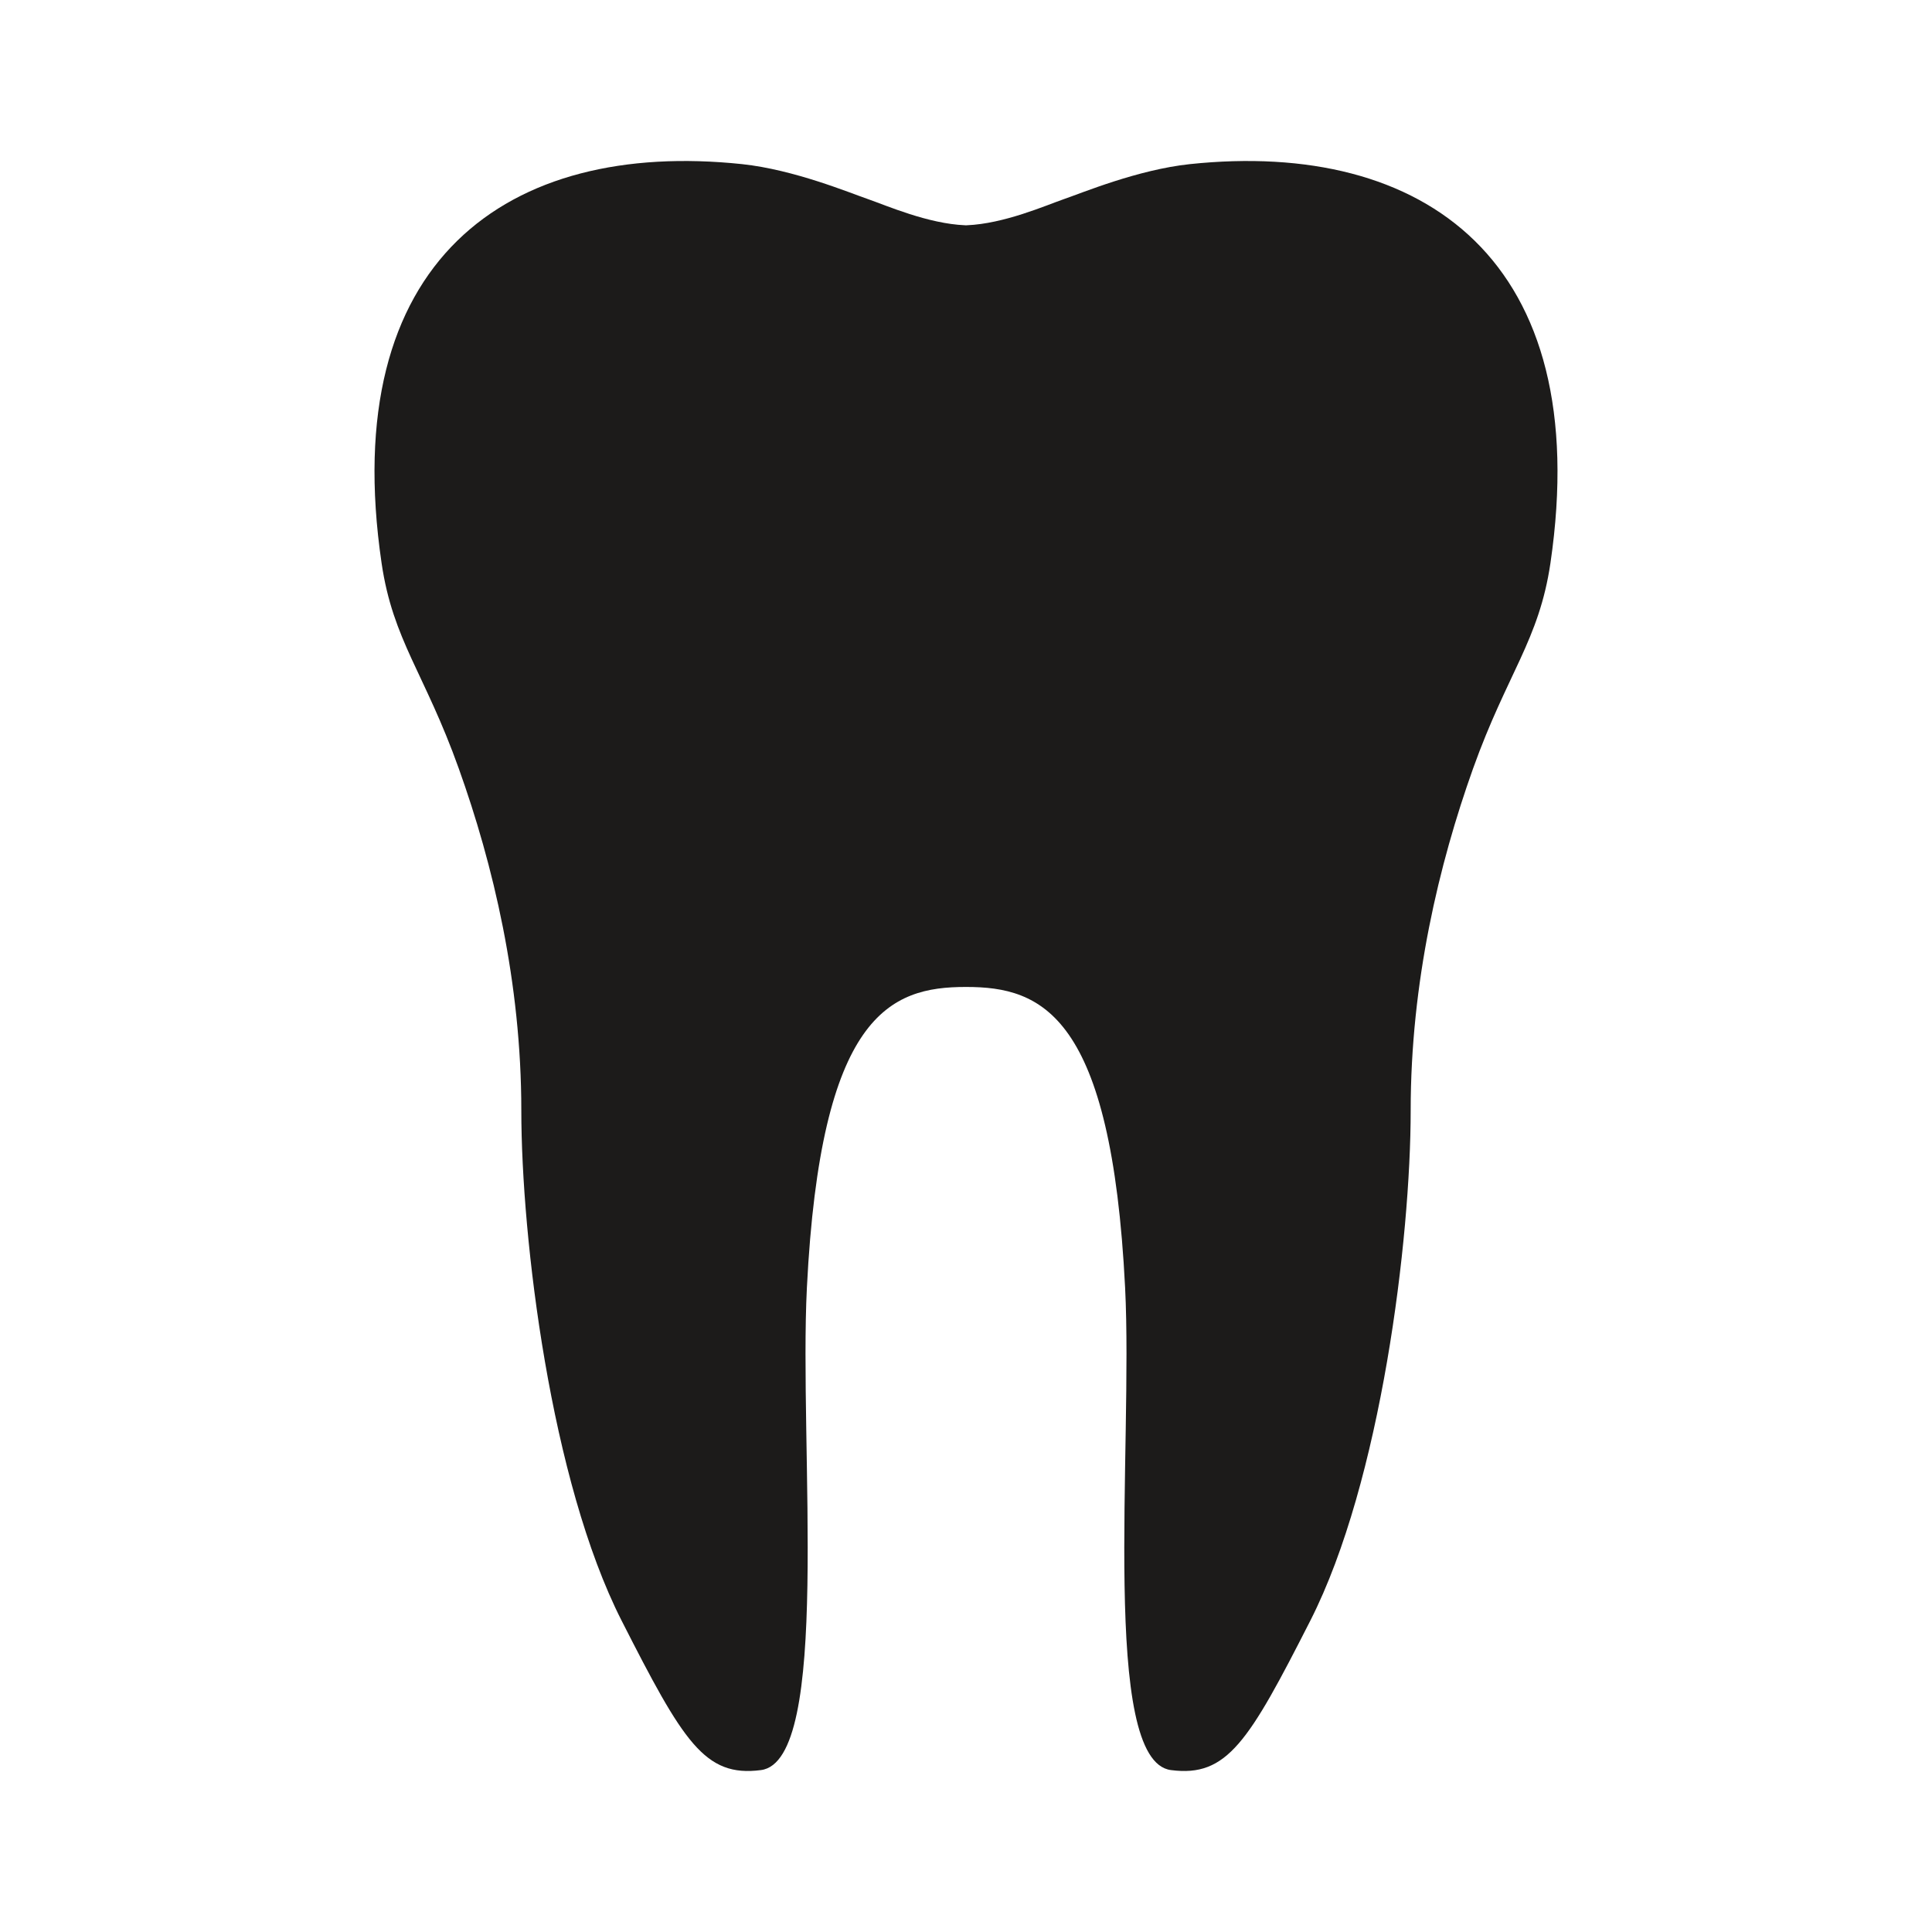 <?xml version="1.0" encoding="iso-8859-1"?>
<!-- Generator: Adobe Illustrator 19.2.1, SVG Export Plug-In . SVG Version: 6.00 Build 0)  -->
<svg version="1.1" xmlns="http://www.w3.org/2000/svg" xmlns:xlink="http://www.w3.org/1999/xlink" x="0px" y="0px"
	 viewBox="0 0 600 600" style="enable-background:new 0 0 600 600;" xml:space="preserve">
<g id="dental">
	<path id="dental_1_" style="fill:#1C1B1A;" d="M300.094,306.51c23.456,0,45.058,8.498,49.318,93.372
		c2.504,49.642-7.696,146.994,14.232,149.833c17.471,2.278,24.126-8.754,43.314-46.46c21.973-43.205,31.141-118.528,31.141-158.405
		c0-39.842,8.789-76.5,19.369-106.158c10.617-29.651,20.491-39.823,24.036-63.812c13.798-94.015-39.155-131.586-111.982-123.91
		c-16.16,1.719-33.34,8.889-39.145,10.878c-5.75,2.007-18.573,7.641-30.156,8.111h-0.235h-0.226
		c-11.556-0.47-24.388-6.104-30.165-8.111c-5.787-1.989-22.986-9.159-39.145-10.878c-72.837-7.676-125.762,29.895-111.945,123.91
		c3.519,23.989,13.393,34.162,23.98,63.812c10.617,29.658,19.415,66.316,19.415,106.158c0,39.877,9.159,115.201,31.123,158.405
		c19.171,37.706,25.817,48.738,43.305,46.46c21.938-2.839,11.765-100.191,14.26-149.833c4.269-84.874,25.836-93.372,49.283-93.372
		H300.094z"/>
</g>
<g id="Layer_1">
</g>
</svg>
